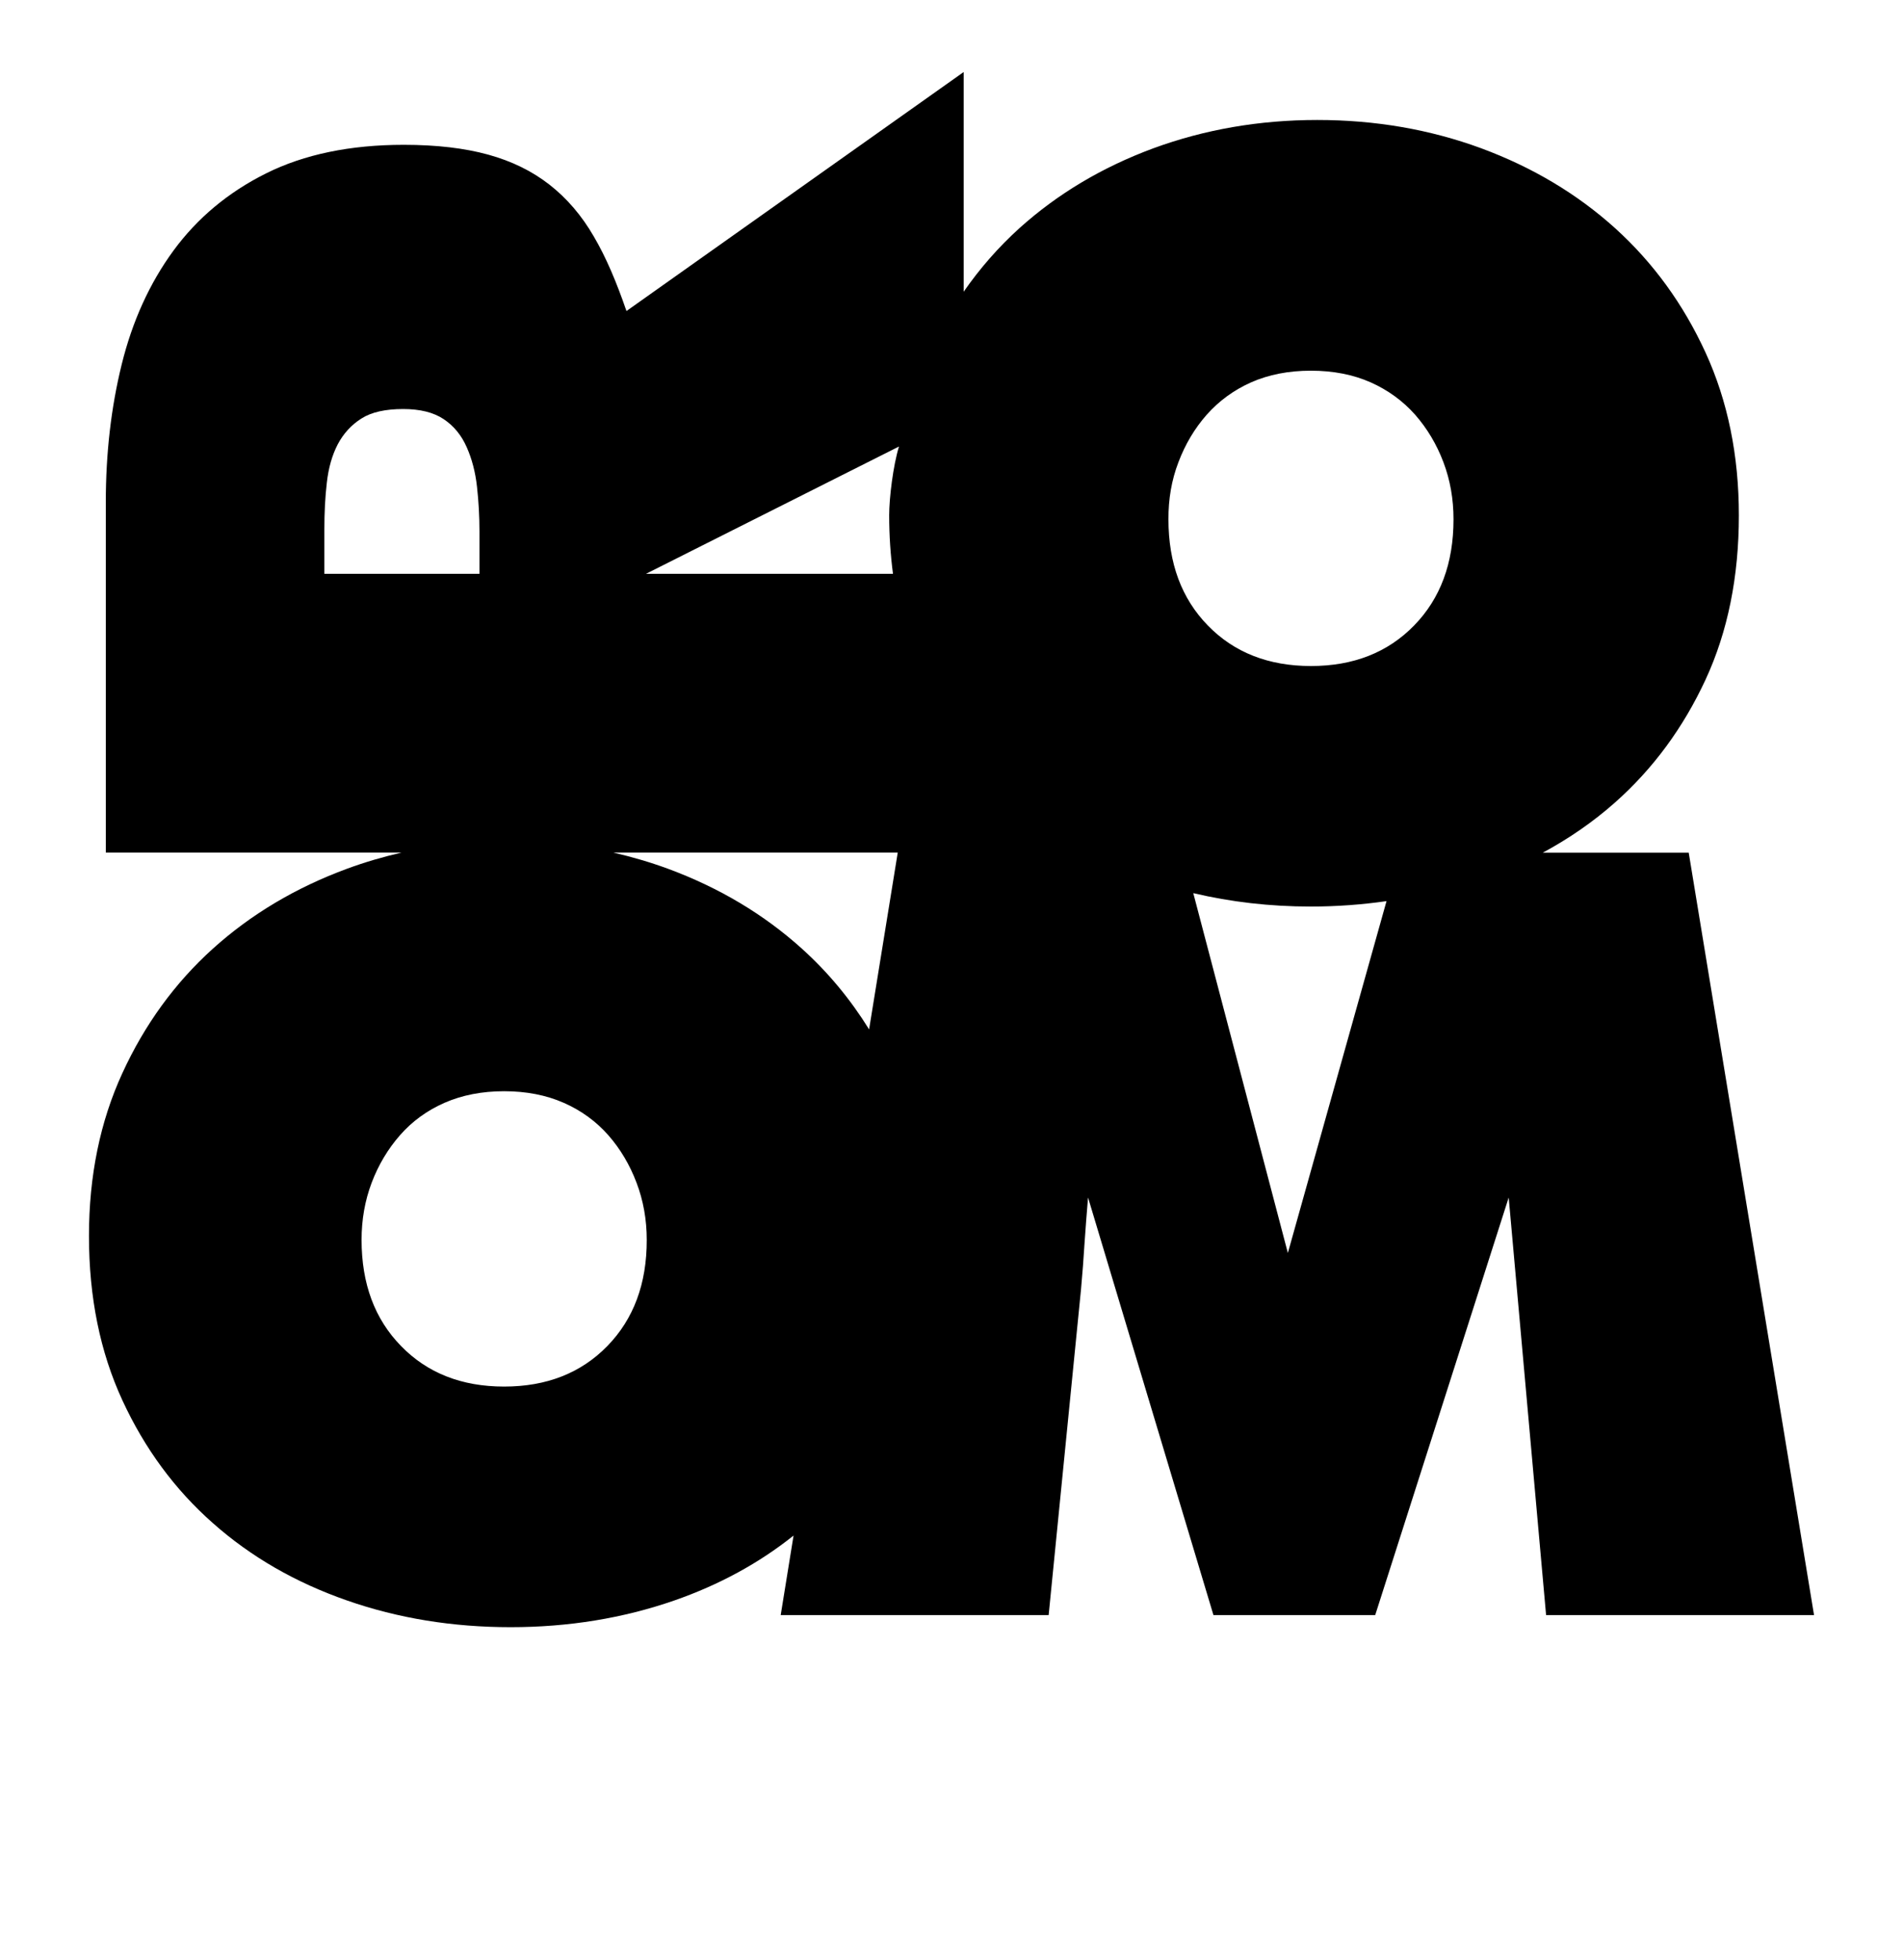 <?xml version="1.0" encoding="utf-8"?>
<!-- Generator: Adobe Illustrator 24.3.0, SVG Export Plug-In . SVG Version: 6.00 Build 0)  -->
<svg version="1.1" id="Layer_1" xmlns="http://www.w3.org/2000/svg" xmlns:xlink="http://www.w3.org/1999/xlink" x="0px" y="0px"
	 viewBox="0 0 200 206" style="enable-background:new 0 0 200 206;" xml:space="preserve" >
<g>
	<path d="M177.48,89.62h-15.34c2.76-1.49,5.3-3.24,7.6-5.28c4-3.55,7.16-7.85,9.51-12.91c2.34-5.06,3.5-10.82,3.5-17.27
		c0-6.3-1.17-12.01-3.5-17.1c-2.34-5.1-5.51-9.46-9.51-13.08c-4-3.61-8.7-6.41-14.08-8.4c-5.39-1.98-11.12-2.97-17.22-2.97
		c-6.09,0-11.84,1-17.21,2.97c-5.39,1.99-10.08,4.79-14.09,8.4c-2.21,2-4.16,4.23-5.86,6.68V7.57L65.84,32.69
		c-1.04-3.02-2.14-5.64-3.43-7.83c-1.27-2.2-2.82-4.01-4.66-5.45c-1.83-1.43-3.98-2.48-6.45-3.16c-2.47-0.68-5.42-1.03-8.86-1.03
		c-5.65,0-10.48,1.01-14.47,3c-3.98,1.98-7.23,4.7-9.74,8.12c-2.51,3.43-4.32,7.42-5.44,11.96c-1.12,4.54-1.67,9.37-1.67,14.47
		v36.84H42.2c-1.96,0.45-3.87,1.01-5.74,1.7c-5.39,1.99-10.09,4.79-14.09,8.4c-4,3.61-7.17,7.98-9.51,13.08
		c-2.34,5.09-3.51,10.8-3.51,17.11c0,6.45,1.17,12.2,3.51,17.27c2.34,5.07,5.5,9.37,9.51,12.91c4,3.55,8.7,6.25,14.09,8.13
		c5.38,1.88,11.12,2.81,17.2,2.81c6.1,0,11.83-0.94,17.22-2.81c4.7-1.64,8.88-3.91,12.52-6.82l-1.35,8.36h28.16l3.4-34.22
		c0.15-1.63,0.27-3.25,0.37-4.84c0.11-1.59,0.23-3.2,0.37-4.83l13.18,43.89h17l14.03-43.89l3.93,43.89h28.16L177.48,89.62z
		 M123.85,48.58c0.71-1.88,1.7-3.55,2.98-5c1.28-1.44,2.83-2.58,4.67-3.4c1.84-0.81,3.94-1.22,6.27-1.22c2.34,0,4.43,0.41,6.27,1.22
		c1.84,0.82,3.4,1.96,4.68,3.4c1.27,1.45,2.27,3.12,2.98,5c0.71,1.88,1.06,3.87,1.06,6c0,4.62-1.38,8.33-4.14,11.16
		c-2.77,2.84-6.38,4.26-10.84,4.26c-4.46,0-8.08-1.42-10.84-4.26c-2.76-2.83-4.14-6.54-4.14-11.16
		C122.79,52.45,123.13,50.45,123.85,48.58z M94.48,46.93c-0.62,2.02-1.03,5.42-1.03,7.22c0,2.13,0.14,4.18,0.4,6.16H67.89
		L94.48,46.93z M34.09,55.6c0-1.73,0.08-3.35,0.26-4.88c0.17-1.53,0.55-2.87,1.14-4.01c0.6-1.14,1.43-2.05,2.49-2.72
		c1.06-0.68,2.53-1,4.39-1c1.78,0,3.2,0.35,4.27,1.07c1.06,0.71,1.86,1.69,2.41,2.94c0.55,1.24,0.91,2.62,1.08,4.15
		c0.17,1.53,0.26,3.1,0.26,4.72v4.44h-16.3V55.6z M63.83,141.47c-2.77,2.84-6.38,4.26-10.85,4.26c-4.46,0-8.07-1.42-10.83-4.26
		c-2.77-2.83-4.15-6.55-4.15-11.16c0-2.12,0.35-4.12,1.06-6c0.71-1.88,1.71-3.55,2.98-5c1.27-1.45,2.83-2.59,4.67-3.4
		c1.85-0.81,3.94-1.22,6.27-1.22c2.34,0,4.43,0.41,6.27,1.22c1.84,0.81,3.4,1.95,4.68,3.4c1.27,1.45,2.26,3.12,2.97,5
		c0.71,1.87,1.07,3.87,1.07,6C67.98,134.92,66.59,138.64,63.83,141.47z M84.28,99.71c-4-3.61-8.69-6.41-14.07-8.4
		c-1.88-0.69-3.79-1.25-5.75-1.7h29.89l-3.01,18.58C89.37,105.02,87.03,102.19,84.28,99.71z M135.35,131.69l-9.94-37.82
		c3.94,0.93,8.05,1.41,12.35,1.41c2.72,0,5.38-0.2,7.96-0.57L135.35,131.69z"/>

</g>
</svg>
